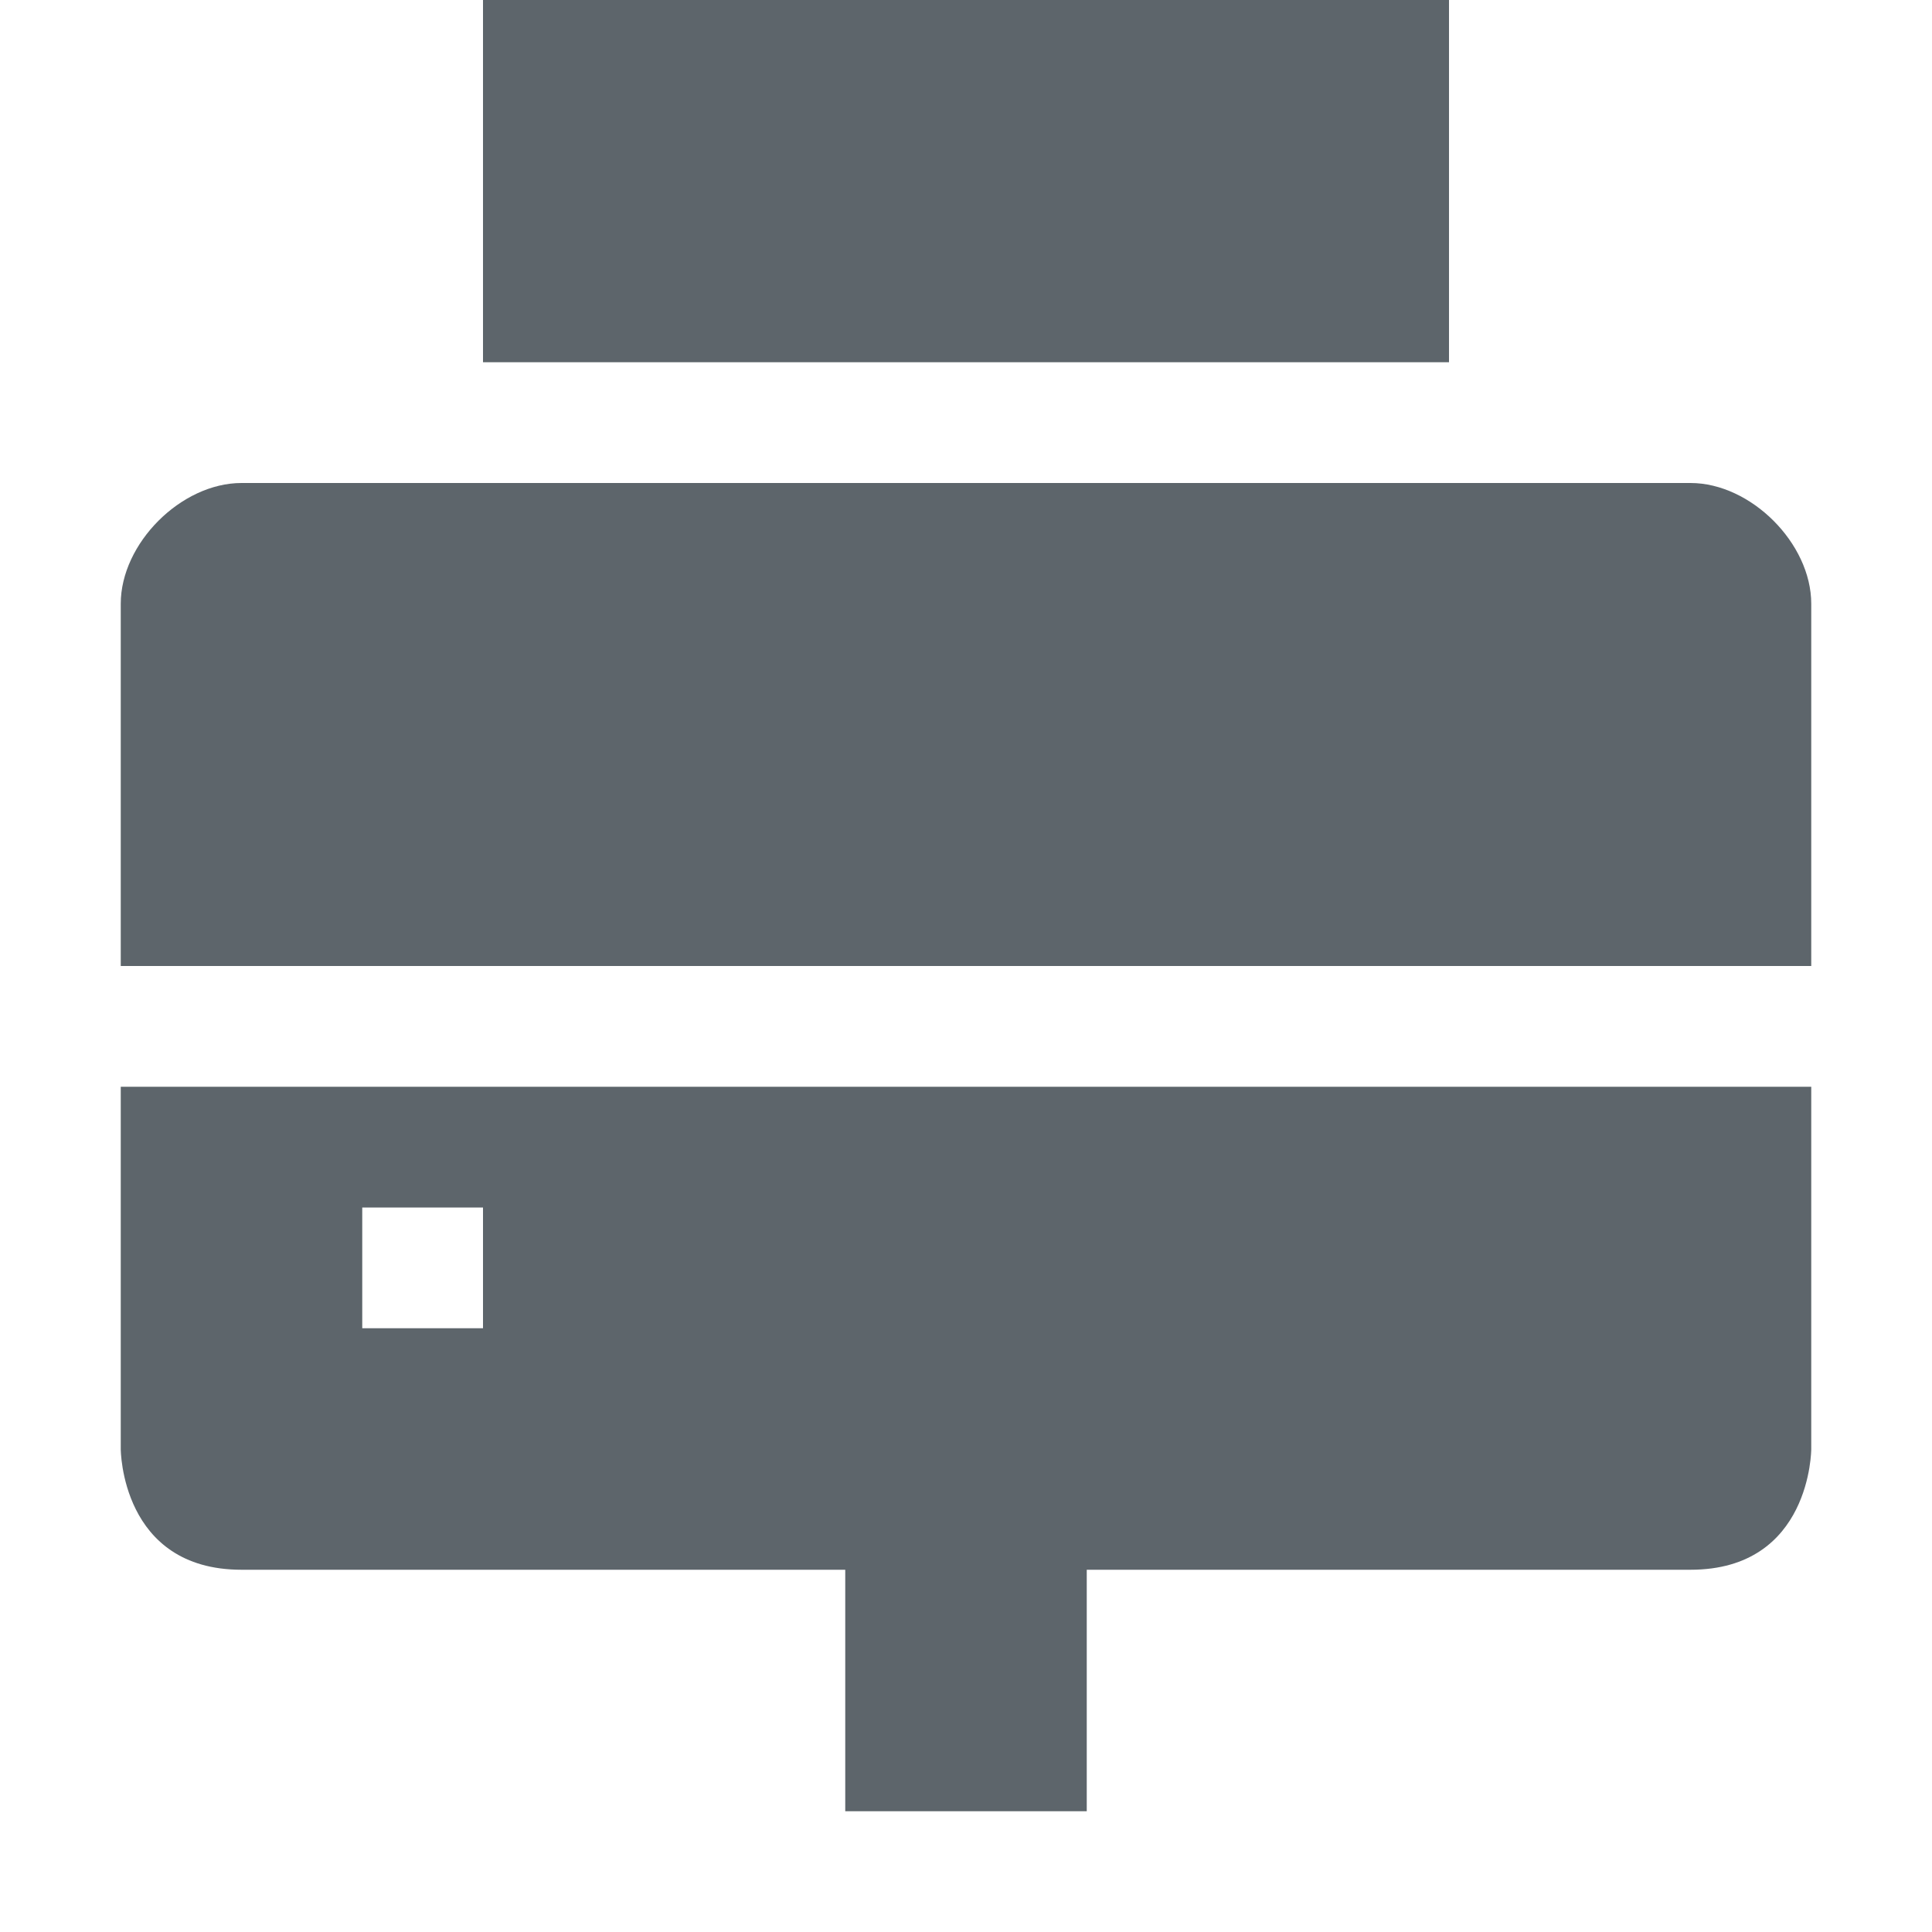 <svg xmlns="http://www.w3.org/2000/svg" width="16" height="16"><defs><style id="current-color-scheme" type="text/css"></style></defs><path d="M4 0v3h8V0zM2 4c-.5 0-1 .5-1 1v3h14V5c0-.5-.5-1-1-1zM1 9v3s0 1 1 1h5v2h2v-2h5c1 0 1-1 1-1V9zm2 1h1v1H3z" fill="currentColor" color="#5d656b"/></svg>